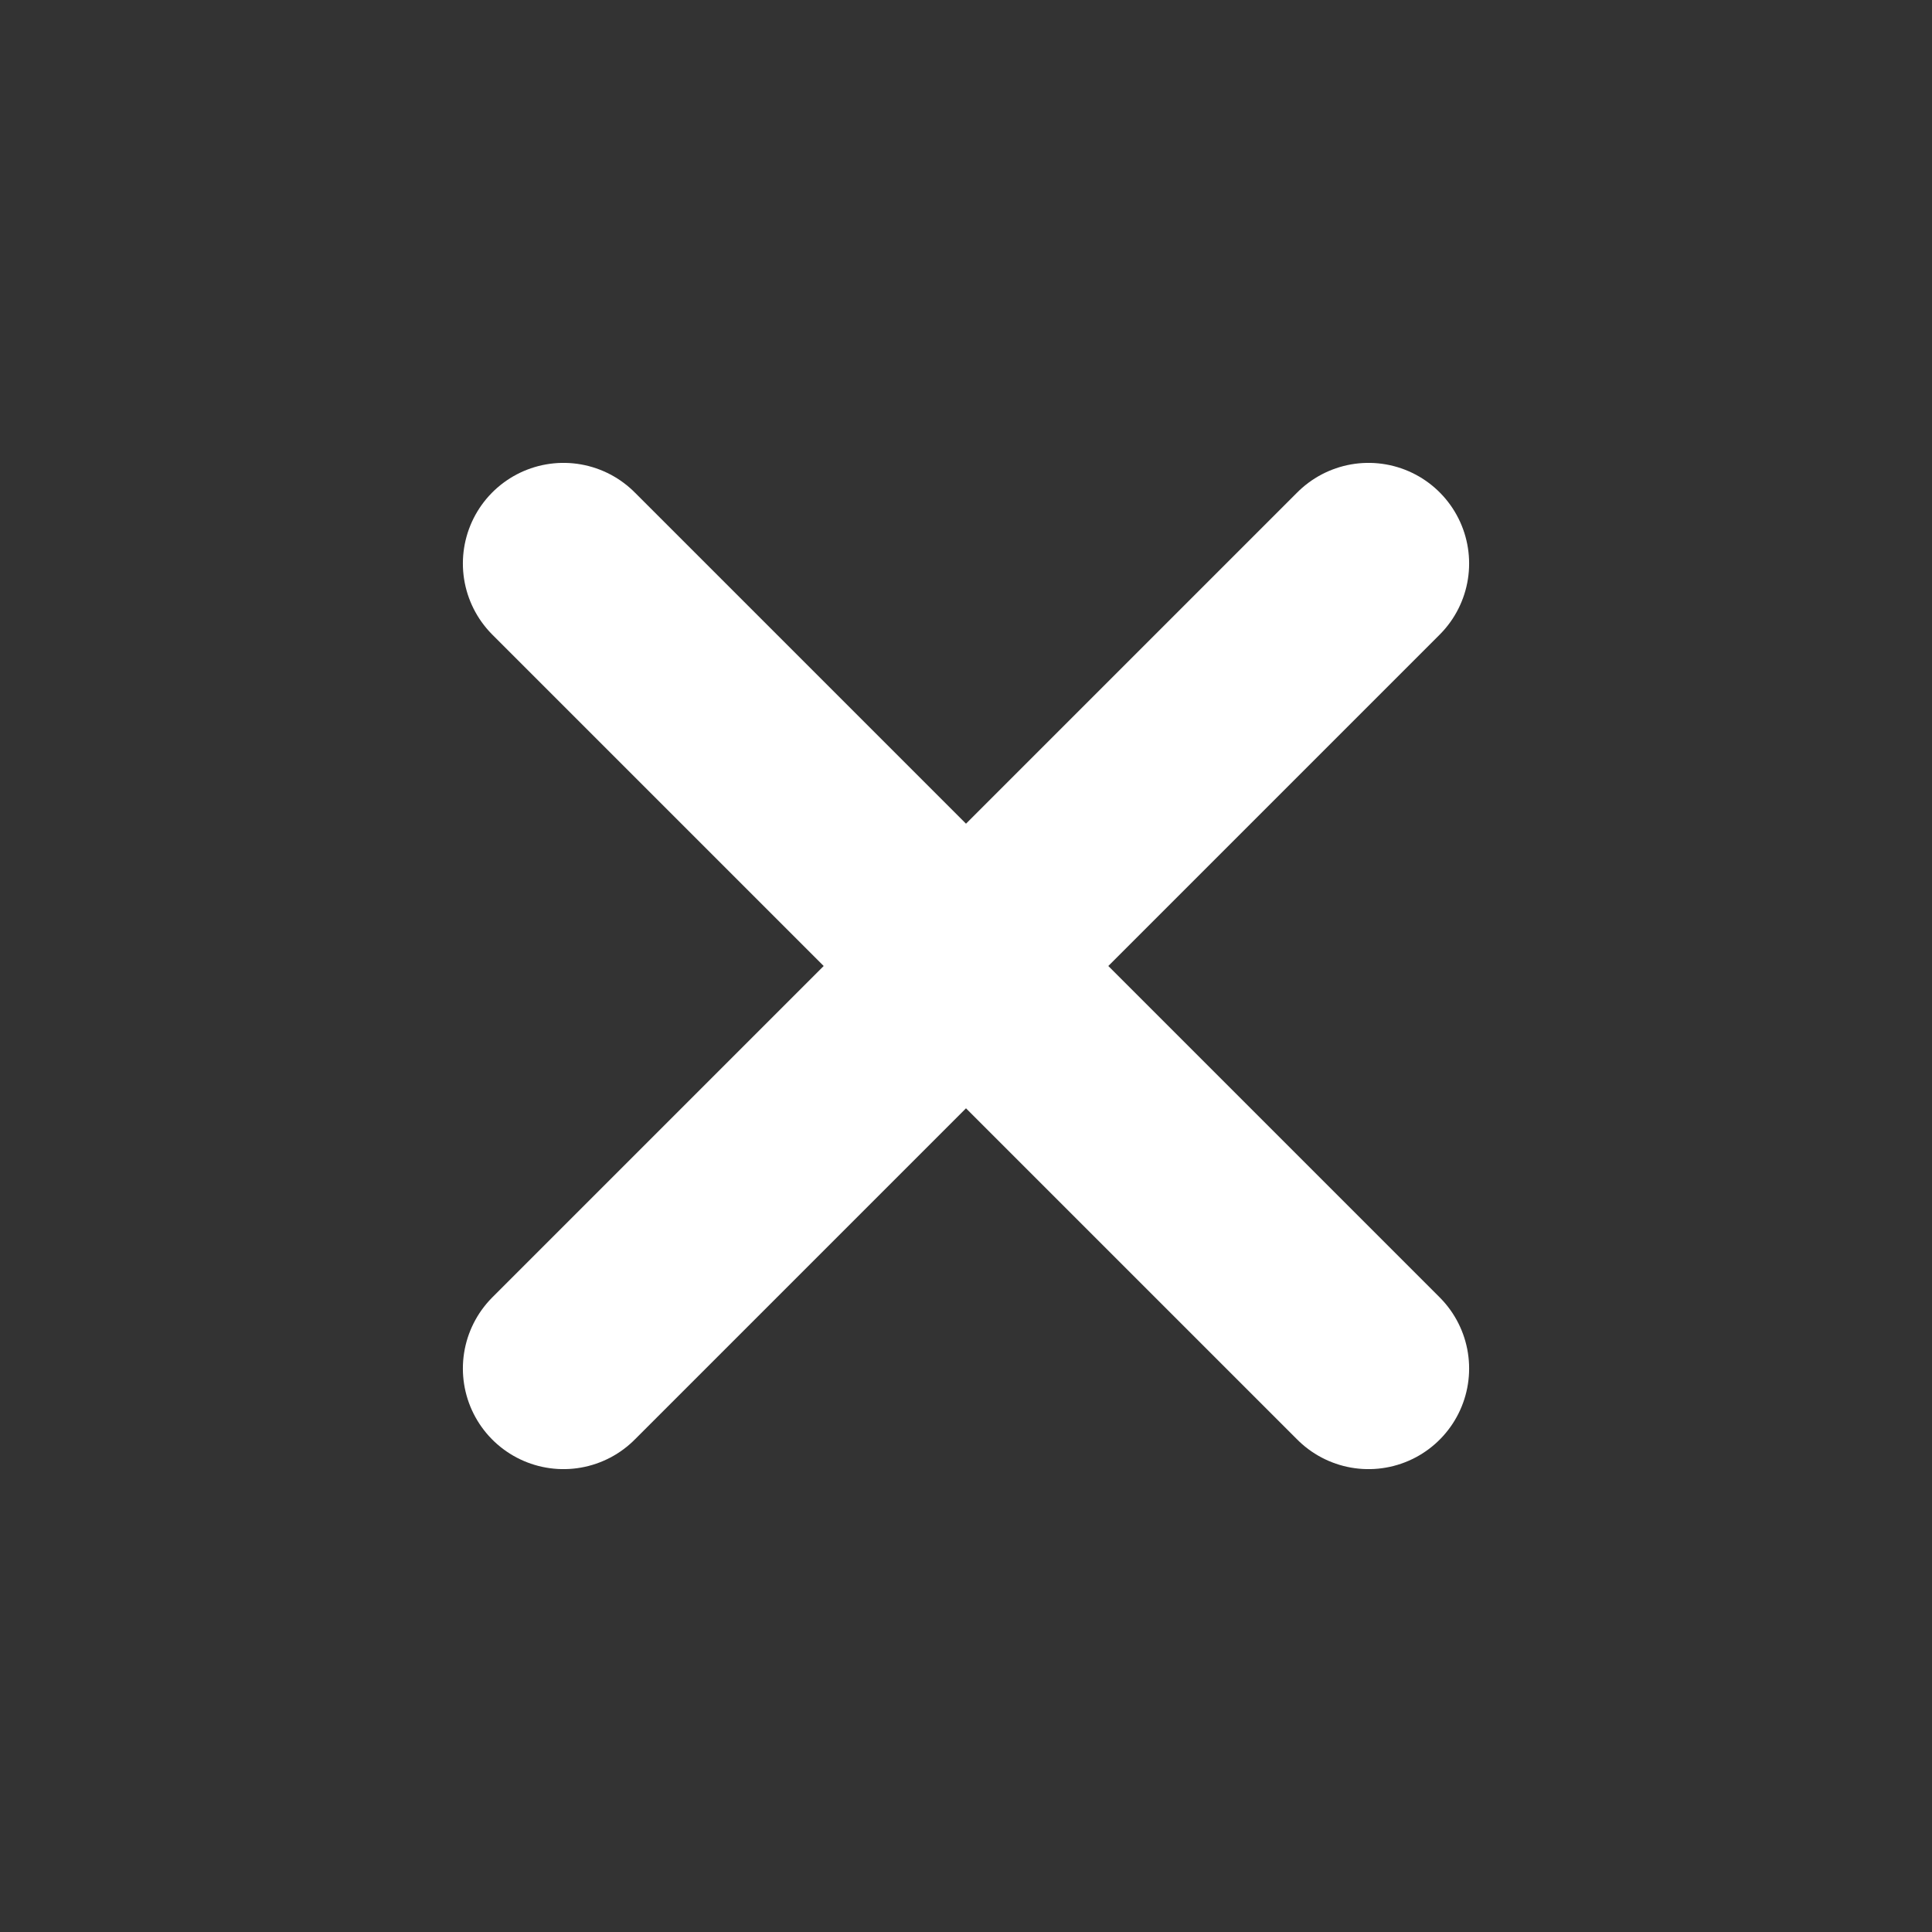 <svg xmlns="http://www.w3.org/2000/svg" width="1em" height="1em" viewBox="0 0 24 24"><rect x="0" y="0" width="24" height="24" fill="#333333" stroke="none"/><path fill="#FFFFFF" stroke="#FFFFFF" stroke-linecap="round" stroke-linejoin="round" stroke-width="2.5" d="m7 7l10 10M7 17L17 7"/></svg>